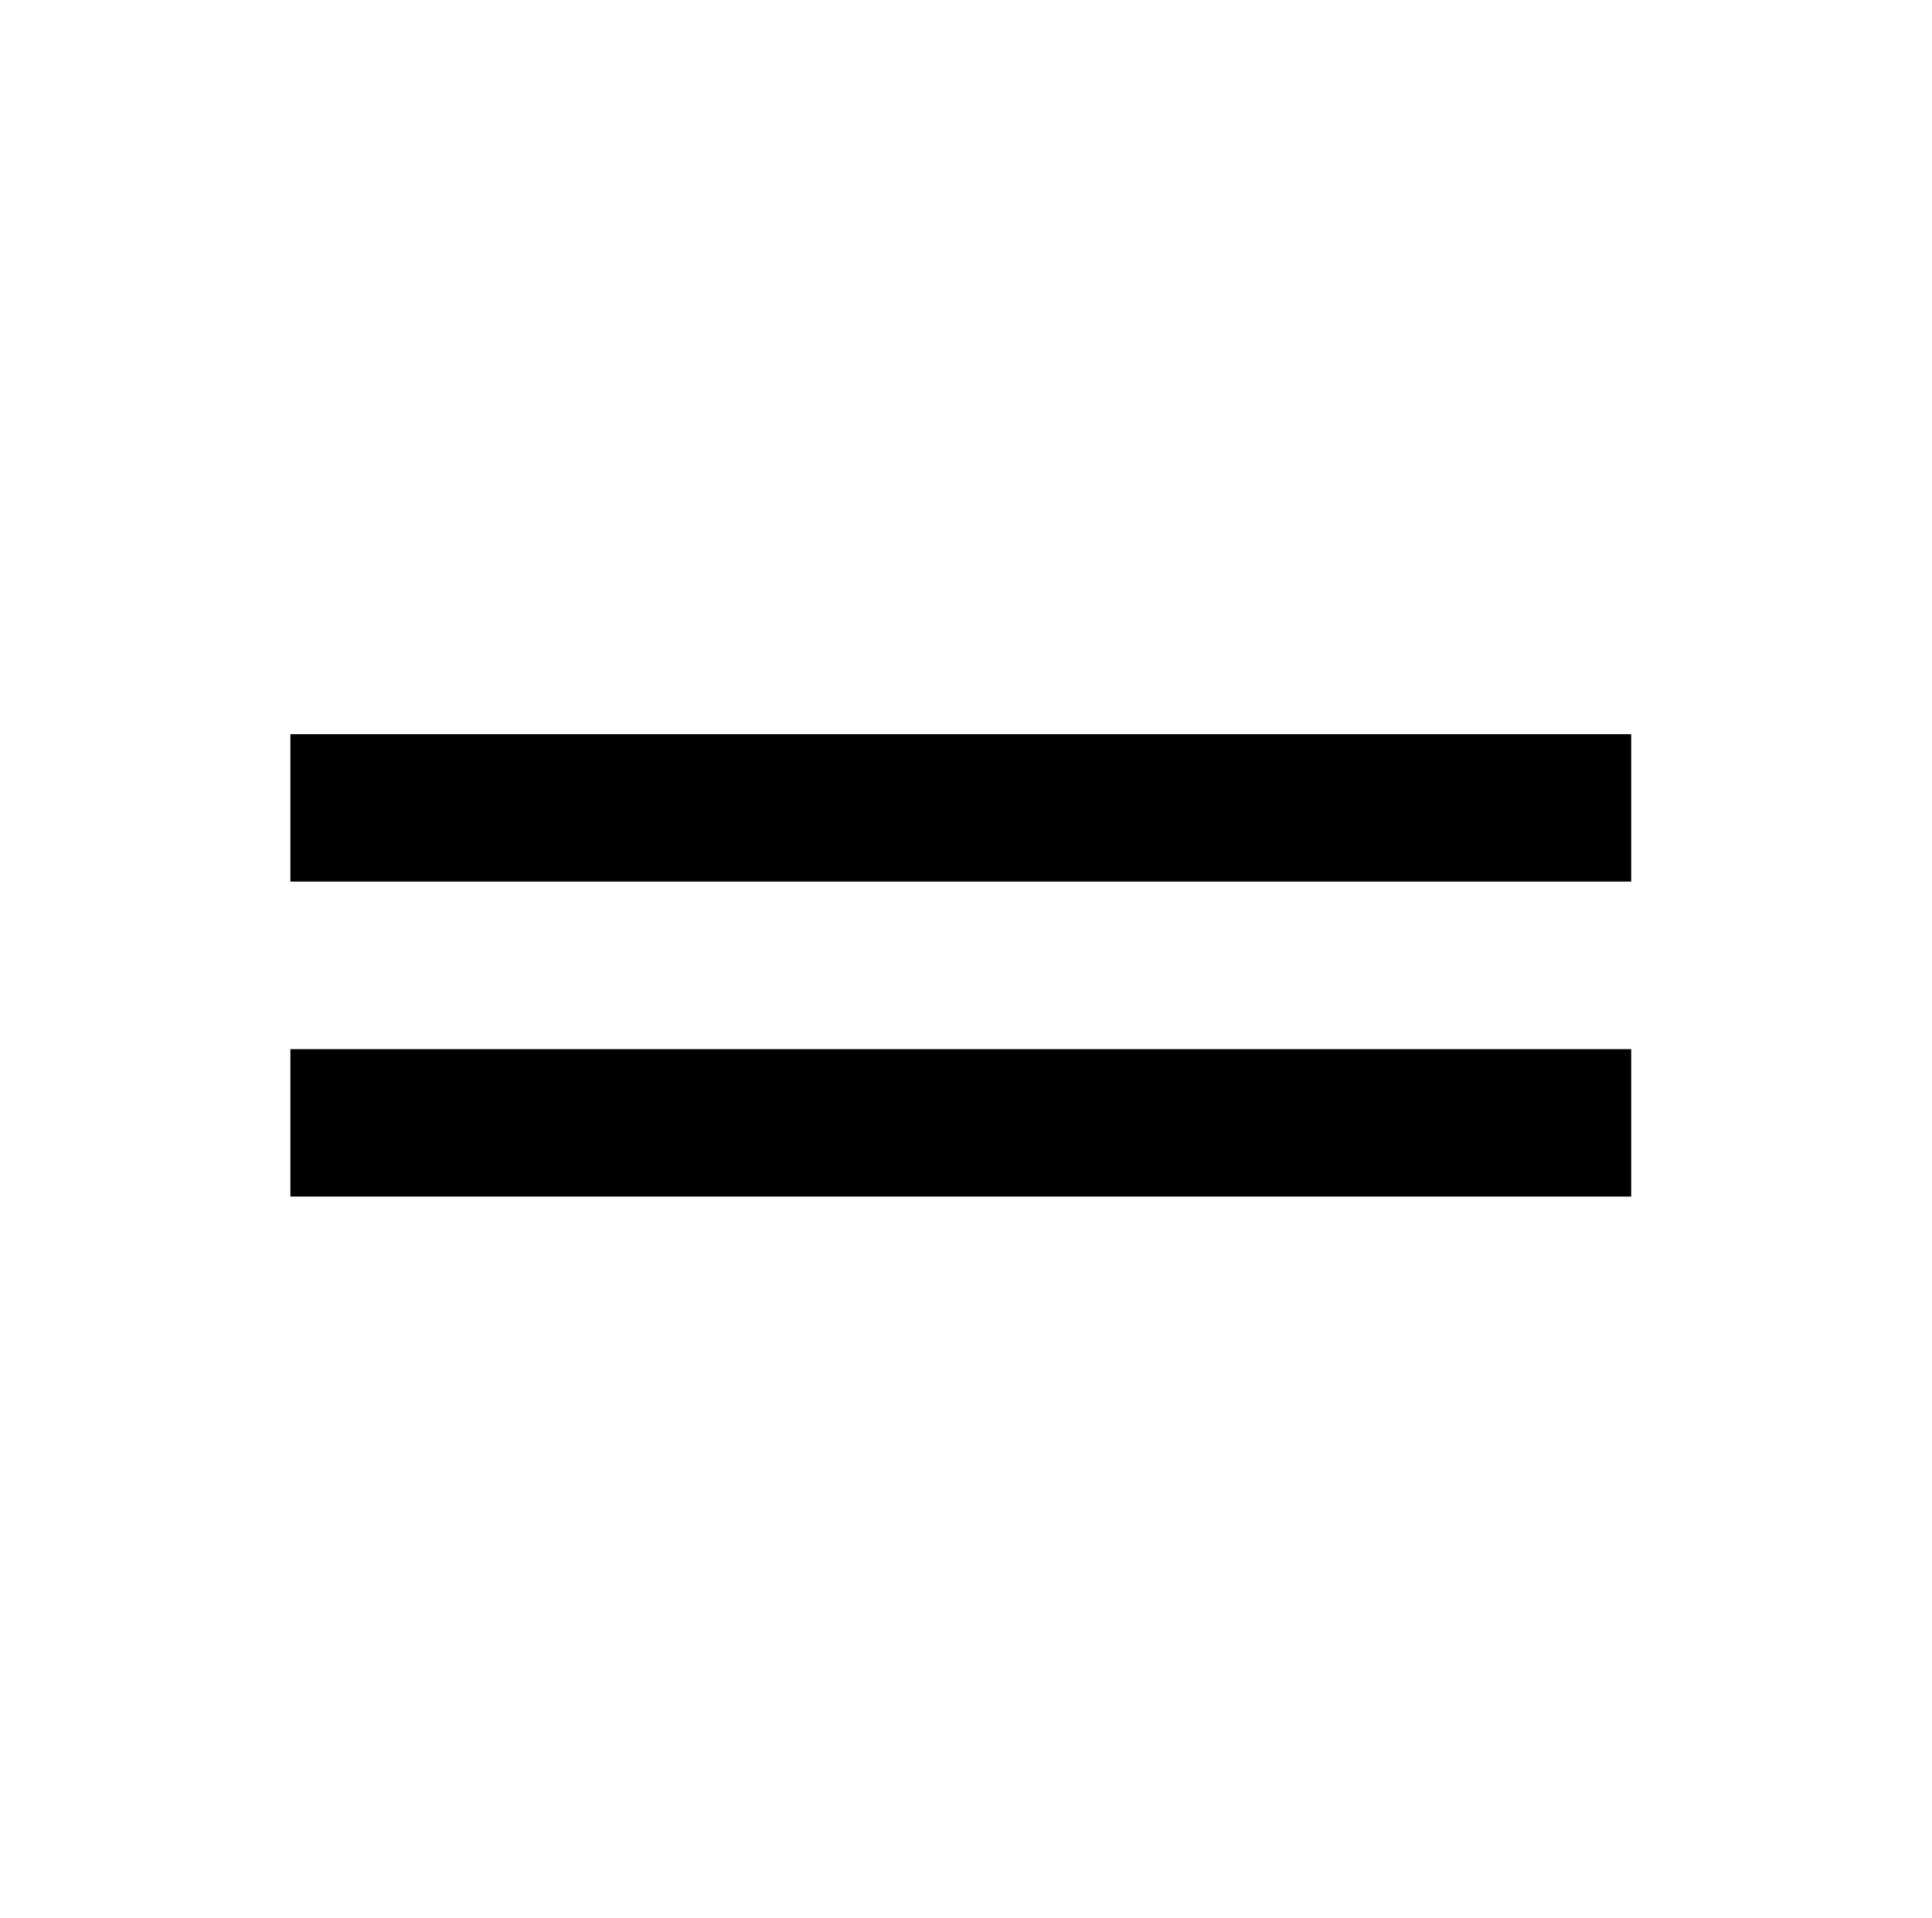 <?xml version="1.0" encoding="utf-8"?>
<!-- Generator: Adobe Illustrator 15.0.0, SVG Export Plug-In . SVG Version: 6.00 Build 0)  -->
<!DOCTYPE svg PUBLIC "-//W3C//DTD SVG 1.1//EN" "http://www.w3.org/Graphics/SVG/1.1/DTD/svg11.dtd">
<svg version="1.1" id="Calque_1" xmlns="http://www.w3.org/2000/svg" xmlns:xlink="http://www.w3.org/1999/xlink" x="0px" y="0px"
	 width="110.316px" height="109.523px" viewBox="0 0 110.316 109.523" enable-background="new 0 0 110.316 109.523"
	 xml:space="preserve">
<rect x="16.581" y="41.924" width="76.559" height="8.417"/>
<rect x="16.581" y="59.907" width="76.559" height="8.419"/>
</svg>
